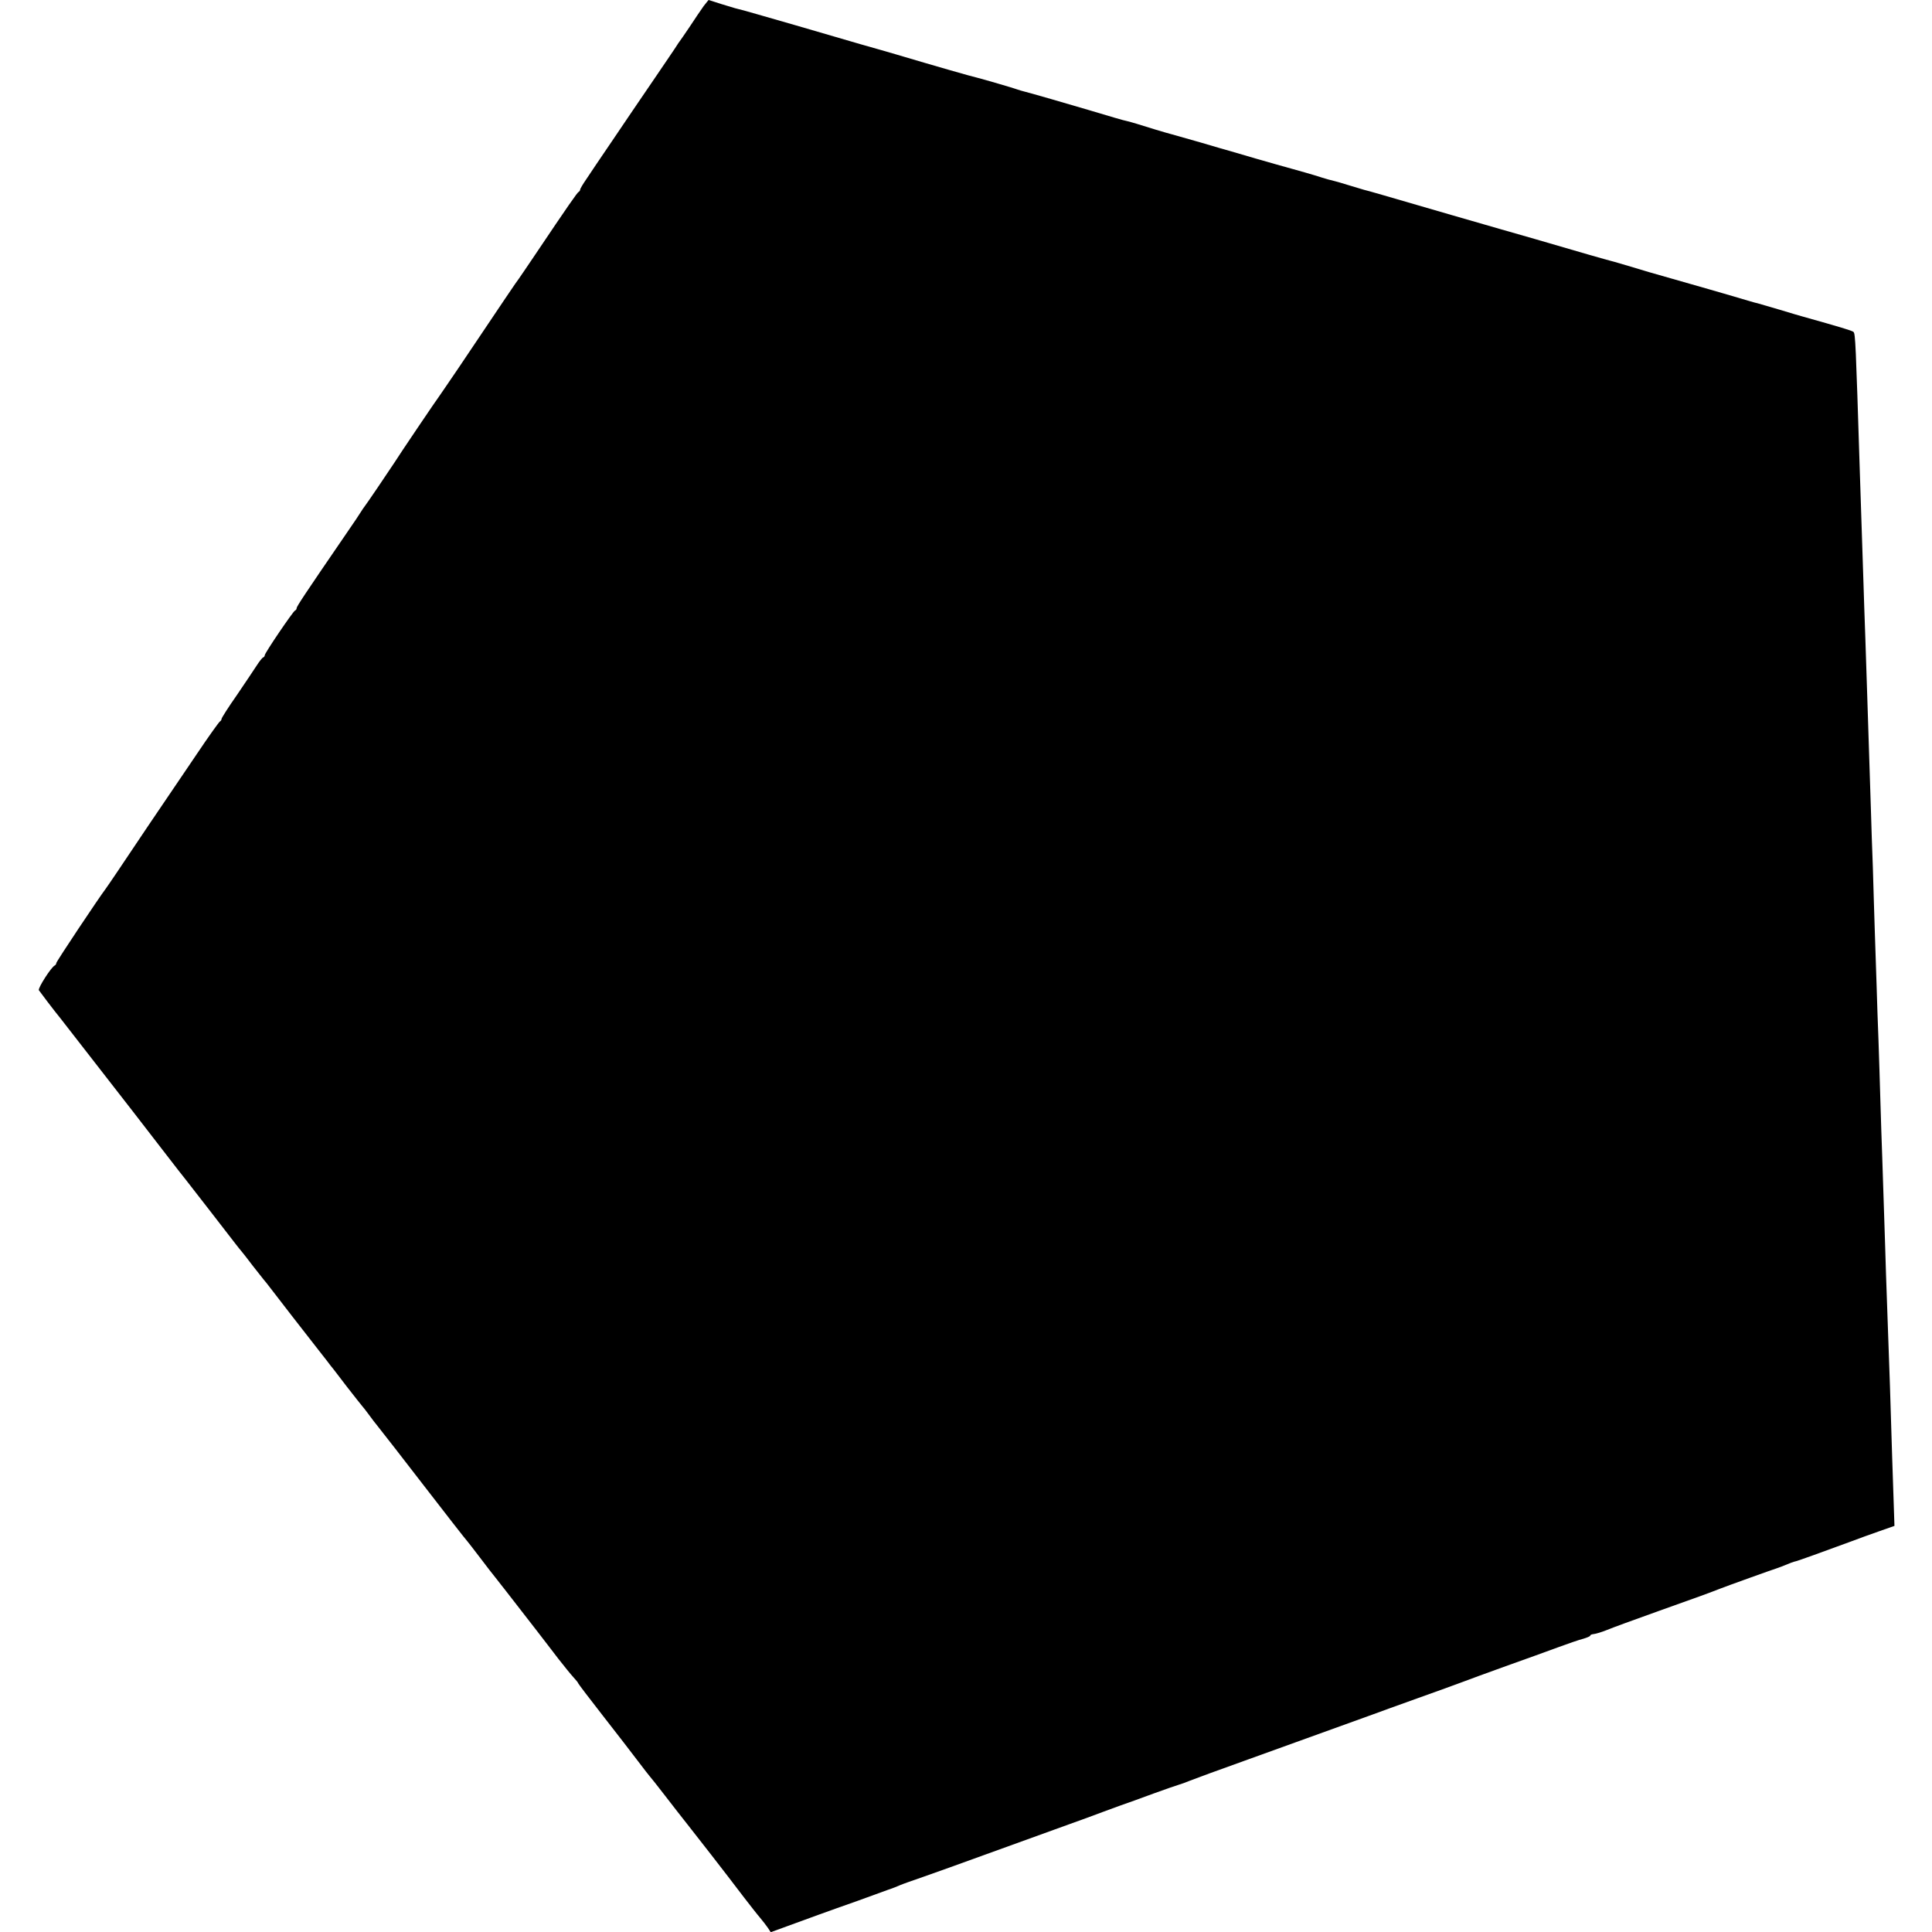 <?xml version="1.0" standalone="no"?>
<!DOCTYPE svg PUBLIC "-//W3C//DTD SVG 20010904//EN"
 "http://www.w3.org/TR/2001/REC-SVG-20010904/DTD/svg10.dtd">
<svg version="1.0" xmlns="http://www.w3.org/2000/svg"
 width="1029pt" height="1029pt" viewBox="0 0 1029 1029"
 preserveAspectRatio="xMidYMid meet">
<g transform="translate(0,1029) scale(0.1,-0.1)"
fill="#000000" stroke="none">
<path d="M3748 10258 c-13 -18 -46 -67 -73 -108 -28 -41 -52 -77 -55 -80 -3
-3 -9 -13 -15 -22 -5 -9 -62 -92 -125 -185 -63 -92 -162 -238 -220 -324 -58
-85 -120 -177 -137 -203 -18 -26 -33 -51 -33 -56 0 -4 -4 -10 -8 -12 -7 -3
-54 -70 -234 -338 -42 -63 -81 -119 -85 -125 -8 -9 -82 -119 -321 -475 -50
-74 -95 -139 -99 -145 -10 -12 -221 -324 -243 -360 -24 -37 -154 -229 -160
-235 -3 -3 -9 -13 -15 -22 -5 -9 -43 -66 -84 -125 -220 -321 -261 -383 -261
-392 0 -5 -4 -11 -9 -13 -10 -4 -161 -226 -161 -238 0 -5 -4 -10 -9 -12 -4 -1
-20 -21 -34 -43 -14 -22 -62 -93 -106 -158 -45 -64 -81 -121 -81 -126 0 -5 -4
-11 -8 -13 -4 -1 -60 -79 -123 -173 -185 -272 -361 -533 -422 -625 -32 -47
-60 -89 -65 -95 -33 -43 -262 -386 -262 -394 0 -5 -4 -11 -8 -13 -18 -7 -91
-121 -85 -132 6 -9 80 -107 116 -151 11 -14 333 -428 385 -495 23 -30 46 -60
51 -66 4 -5 55 -71 112 -145 57 -74 109 -141 116 -149 14 -17 232 -299 266
-343 12 -16 27 -34 32 -40 6 -7 33 -41 60 -77 28 -36 55 -70 60 -76 6 -6 21
-26 35 -44 14 -18 66 -85 115 -149 50 -64 115 -147 145 -186 30 -38 58 -74 62
-80 5 -5 43 -55 85 -110 43 -55 80 -102 83 -105 3 -3 19 -23 35 -45 16 -22 35
-47 42 -55 11 -13 165 -211 241 -310 108 -140 237 -306 242 -310 3 -3 32 -41
65 -84 33 -44 75 -98 93 -120 17 -23 36 -45 40 -51 8 -10 64 -83 170 -219 34
-45 87 -112 116 -151 30 -38 66 -83 80 -98 14 -15 26 -30 26 -33 0 -2 59 -80
131 -172 72 -92 156 -201 187 -242 31 -41 59 -77 62 -80 3 -3 41 -50 83 -105
42 -55 95 -122 117 -150 42 -53 199 -254 302 -390 34 -44 73 -94 87 -110 14
-17 33 -41 41 -53 l15 -23 85 31 c47 17 123 45 170 62 47 17 139 50 205 73 66
24 140 51 165 60 25 8 54 20 65 25 11 5 65 24 120 43 55 19 208 74 340 122
132 48 296 107 365 132 137 49 224 81 255 93 11 4 52 19 90 33 39 13 120 43
180 65 61 22 121 43 135 47 14 4 39 13 55 20 17 7 158 59 315 115 272 98 558
201 665 240 28 10 133 49 235 85 102 36 208 75 235 85 28 11 133 49 235 86
102 36 228 82 280 101 52 19 112 40 133 45 20 6 37 13 37 17 0 4 9 7 19 8 10
1 41 10 68 21 26 11 152 57 278 102 209 74 271 97 330 120 27 11 289 105 295
106 5 1 44 16 80 31 8 3 20 7 26 8 13 3 146 51 279 100 50 19 125 46 168 61
l77 27 -5 151 c-5 145 -8 235 -19 596 -3 91 -8 230 -11 310 -3 80 -7 208 -10
285 -2 77 -7 219 -10 315 -3 96 -8 234 -10 305 -3 72 -7 209 -10 305 -3 96 -7
240 -10 319 -3 79 -8 210 -10 290 -3 80 -7 216 -10 301 -3 85 -7 234 -10 330
-4 96 -8 229 -10 295 -2 66 -7 206 -10 310 -3 105 -8 244 -10 310 -2 66 -7
203 -10 305 -4 102 -8 235 -10 295 -4 115 -13 387 -20 610 -21 665 -23 717
-33 727 -7 7 -78 28 -267 81 -11 3 -67 19 -125 37 -58 17 -112 33 -120 35 -8
1 -55 15 -105 30 -49 14 -119 35 -155 45 -36 10 -114 33 -175 50 -60 17 -123
35 -140 40 -16 5 -61 18 -100 30 -38 11 -77 23 -85 25 -16 3 -221 62 -425 122
-66 19 -149 43 -185 53 -36 10 -153 44 -260 75 -392 114 -436 127 -465 134
-16 5 -57 17 -90 27 -33 10 -62 19 -65 19 -3 1 -18 5 -35 9 -16 5 -49 14 -72
22 -23 7 -75 22 -115 33 -40 11 -129 36 -198 56 -69 20 -132 39 -140 41 -8 2
-78 22 -155 45 -77 22 -147 42 -155 44 -18 4 -141 41 -187 56 -18 5 -40 12
-50 14 -17 3 -88 24 -208 60 -84 25 -329 96 -345 99 -8 2 -22 6 -30 9 -21 8
-190 57 -215 63 -24 5 -220 61 -435 125 -36 10 -119 35 -185 53 -66 19 -223
65 -350 102 -126 36 -246 71 -265 76 -48 12 -56 14 -130 37 -36 12 -66 21 -66
21 -1 0 -12 -15 -26 -32z"/>
</g>
</svg>
